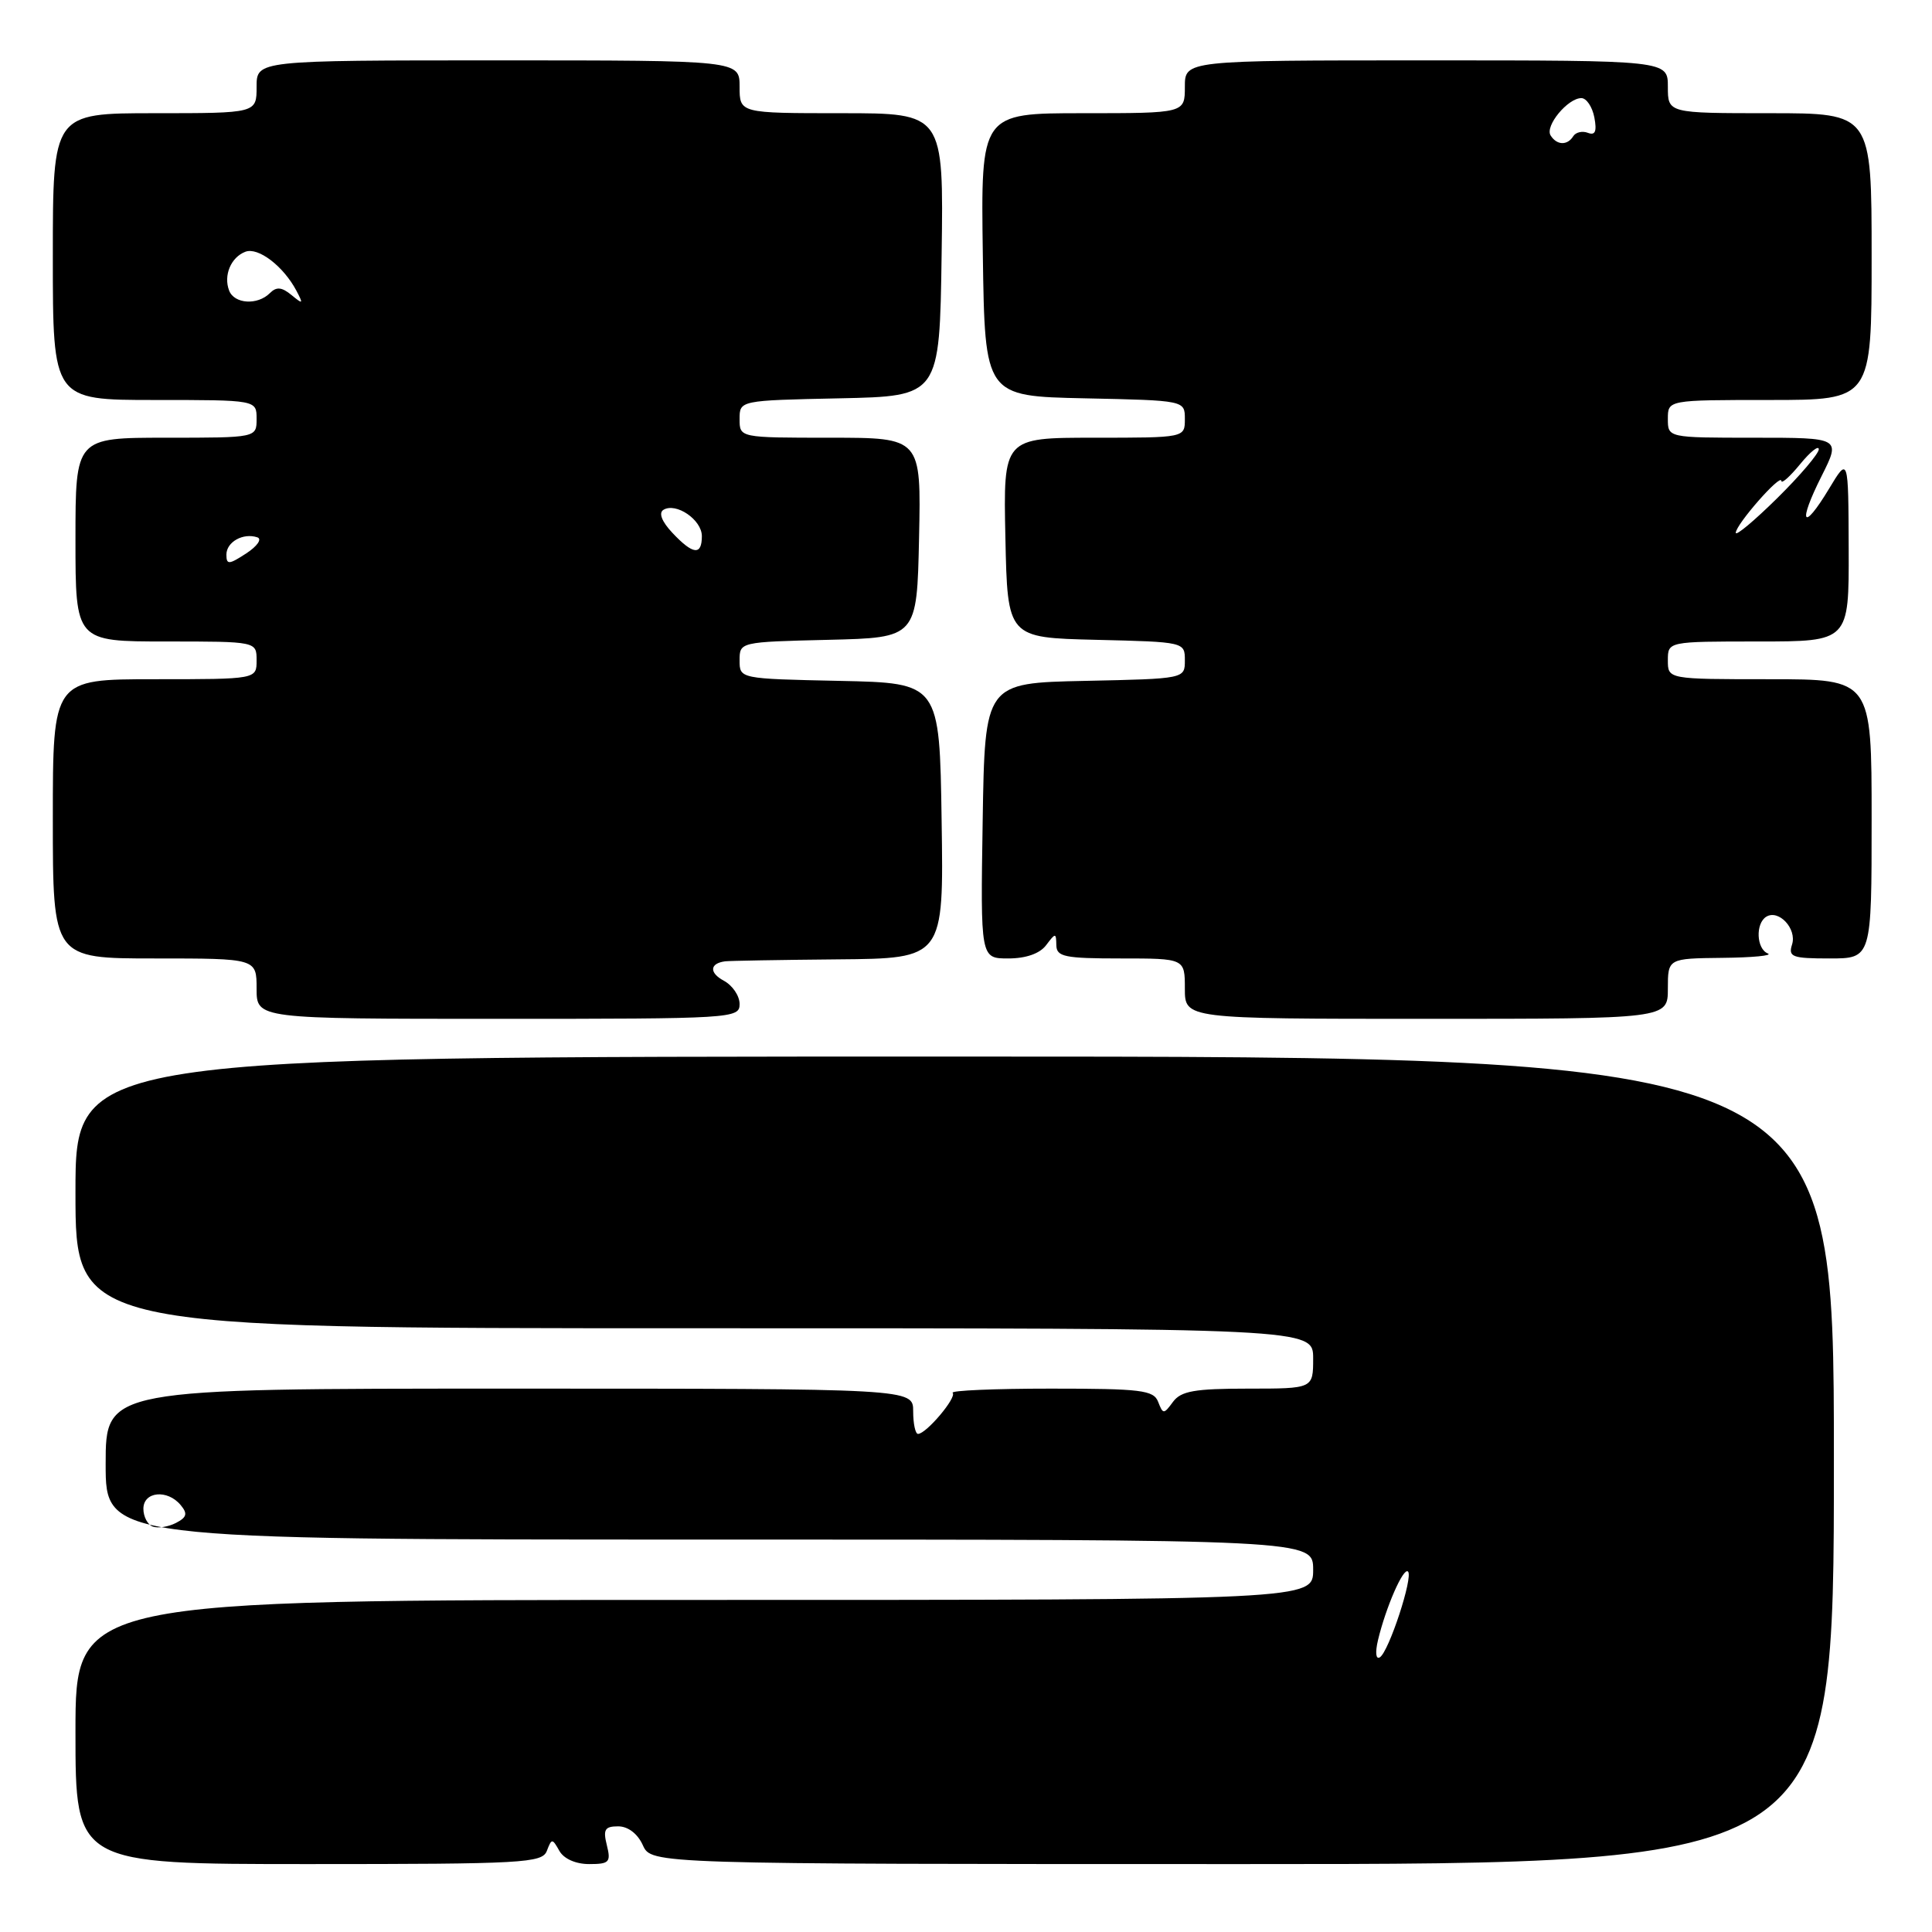 <?xml version="1.0" encoding="UTF-8" standalone="no"?>
<!DOCTYPE svg PUBLIC "-//W3C//DTD SVG 1.1//EN" "http://www.w3.org/Graphics/SVG/1.1/DTD/svg11.dtd" >
<svg xmlns="http://www.w3.org/2000/svg" xmlns:xlink="http://www.w3.org/1999/xlink" version="1.1" viewBox="0 0 256 256">
 <g >
 <path fill="currentColor"
d=" M 72.46 245.25 C 73.10 243.58 73.18 243.58 74.12 245.25 C 74.71 246.30 76.28 247.00 78.07 247.00 C 80.74 247.00 80.97 246.75 80.41 244.50 C 79.89 242.42 80.14 242.00 81.91 242.00 C 83.21 242.00 84.49 242.97 85.18 244.50 C 86.32 247.00 86.32 247.00 164.66 247.00 C 243.00 247.00 243.00 247.00 243.00 193.50 C 243.00 140.00 243.00 140.00 126.50 140.00 C 10.00 140.00 10.00 140.00 10.00 158.00 C 10.00 176.00 10.00 176.00 92.00 176.00 C 174.00 176.00 174.00 176.00 174.00 180.00 C 174.00 184.00 174.00 184.00 165.36 184.00 C 158.29 184.00 156.49 184.32 155.43 185.75 C 154.20 187.42 154.11 187.42 153.46 185.75 C 152.86 184.20 151.22 184.00 139.23 184.00 C 131.77 184.00 125.92 184.25 126.23 184.56 C 126.82 185.15 122.73 190.00 121.64 190.00 C 121.29 190.00 121.00 188.65 121.00 187.00 C 121.00 184.00 121.00 184.00 67.50 184.00 C 14.00 184.00 14.00 184.00 14.00 194.00 C 14.00 204.00 14.00 204.00 94.00 204.00 C 174.00 204.00 174.00 204.00 174.00 208.00 C 174.00 212.00 174.00 212.00 92.00 212.00 C 10.00 212.00 10.00 212.00 10.00 229.50 C 10.00 247.00 10.00 247.00 40.89 247.00 C 69.39 247.00 71.84 246.86 72.46 245.25 Z  M 98.00 133.04 C 98.00 131.95 97.06 130.57 95.91 129.95 C 93.95 128.90 94.03 127.65 96.08 127.38 C 96.59 127.31 103.31 127.19 111.02 127.12 C 125.05 127.00 125.05 127.00 124.77 108.75 C 124.50 90.50 124.50 90.50 111.25 90.22 C 98.00 89.94 98.00 89.94 98.00 87.50 C 98.00 85.07 98.04 85.06 109.75 84.78 C 121.50 84.50 121.50 84.50 121.78 71.25 C 122.06 58.00 122.06 58.00 110.03 58.00 C 98.00 58.00 98.00 58.00 98.00 55.53 C 98.00 53.06 98.00 53.06 111.25 52.78 C 124.50 52.50 124.50 52.50 124.77 33.75 C 125.04 15.00 125.04 15.00 111.52 15.00 C 98.00 15.00 98.00 15.00 98.00 11.50 C 98.00 8.00 98.00 8.00 66.00 8.00 C 34.00 8.00 34.00 8.00 34.00 11.50 C 34.00 15.00 34.00 15.00 20.50 15.00 C 7.00 15.00 7.00 15.00 7.00 34.00 C 7.00 53.00 7.00 53.00 20.50 53.00 C 34.00 53.00 34.00 53.00 34.00 55.50 C 34.00 58.00 34.00 58.00 22.00 58.00 C 10.00 58.00 10.00 58.00 10.00 71.50 C 10.00 85.00 10.00 85.00 22.00 85.00 C 34.00 85.00 34.00 85.00 34.00 87.50 C 34.00 90.00 34.00 90.00 20.50 90.00 C 7.00 90.00 7.00 90.00 7.00 108.50 C 7.00 127.00 7.00 127.00 20.50 127.00 C 34.00 127.00 34.00 127.00 34.00 131.00 C 34.00 135.00 34.00 135.00 66.00 135.00 C 97.14 135.00 98.00 134.95 98.00 133.04 Z  M 221.00 131.00 C 221.00 127.00 221.00 127.00 228.25 126.92 C 232.24 126.88 234.94 126.62 234.25 126.34 C 232.73 125.73 232.59 122.37 234.04 121.47 C 235.69 120.46 238.11 123.06 237.46 125.14 C 236.93 126.80 237.46 127.00 242.43 127.00 C 248.00 127.00 248.00 127.00 248.00 108.50 C 248.00 90.00 248.00 90.00 234.50 90.00 C 221.00 90.00 221.00 90.00 221.00 87.50 C 221.00 85.00 221.00 85.00 233.00 85.00 C 245.00 85.00 245.00 85.00 244.96 72.75 C 244.92 60.50 244.92 60.50 242.34 64.79 C 238.85 70.57 238.19 69.40 241.37 63.08 C 243.92 58.00 243.92 58.00 232.46 58.00 C 221.00 58.00 221.00 58.00 221.00 55.50 C 221.00 53.00 221.00 53.00 234.50 53.00 C 248.00 53.00 248.00 53.00 248.00 34.00 C 248.00 15.00 248.00 15.00 234.50 15.00 C 221.00 15.00 221.00 15.00 221.00 11.50 C 221.00 8.00 221.00 8.00 189.00 8.00 C 157.00 8.00 157.00 8.00 157.00 11.50 C 157.00 15.00 157.00 15.00 143.48 15.00 C 129.96 15.00 129.96 15.00 130.23 33.75 C 130.50 52.50 130.50 52.50 143.75 52.78 C 157.00 53.06 157.00 53.06 157.00 55.53 C 157.00 58.00 157.00 58.00 144.97 58.00 C 132.94 58.00 132.94 58.00 133.22 71.25 C 133.50 84.50 133.50 84.50 145.25 84.78 C 156.96 85.06 157.00 85.07 157.00 87.50 C 157.00 89.94 157.00 89.94 143.75 90.22 C 130.50 90.50 130.50 90.50 130.21 108.75 C 129.92 127.00 129.92 127.00 133.60 127.00 C 135.93 127.00 137.77 126.36 138.61 125.25 C 139.87 123.58 139.94 123.58 139.97 125.25 C 140.00 126.78 141.08 127.00 148.50 127.00 C 157.00 127.00 157.00 127.00 157.00 131.00 C 157.00 135.00 157.00 135.00 189.00 135.00 C 221.00 135.00 221.00 135.00 221.00 131.00 Z  M 182.59 217.33 C 183.63 212.97 185.96 207.63 186.57 208.24 C 187.28 208.95 184.03 218.86 182.84 219.60 C 182.31 219.93 182.20 218.98 182.59 217.33 Z  M 20.25 202.28 C 19.56 202.04 19.00 200.97 19.00 199.92 C 19.00 197.63 22.18 197.31 23.94 199.43 C 24.89 200.57 24.76 201.05 23.31 201.80 C 22.32 202.31 20.94 202.53 20.25 202.28 Z  M 30.00 73.49 C 30.00 71.81 32.22 70.57 34.10 71.20 C 34.75 71.42 34.09 72.37 32.64 73.32 C 30.33 74.83 30.00 74.85 30.00 73.49 Z  M 89.10 70.61 C 87.69 69.11 87.25 67.97 87.90 67.56 C 89.57 66.53 93.00 68.87 93.00 71.04 C 93.00 73.64 91.83 73.51 89.10 70.61 Z  M 30.36 38.50 C 29.59 36.49 30.60 34.09 32.51 33.36 C 34.20 32.71 37.53 35.25 39.26 38.49 C 40.22 40.31 40.16 40.36 38.62 39.09 C 37.33 38.03 36.63 37.97 35.76 38.84 C 34.12 40.48 31.04 40.28 30.36 38.50 Z  M 230.00 70.60 C 230.00 69.51 235.99 62.68 236.04 63.72 C 236.06 64.15 237.18 63.15 238.53 61.50 C 239.88 59.85 240.99 58.97 241.00 59.53 C 241.00 60.10 238.53 63.01 235.50 66.00 C 232.47 68.99 230.00 71.06 230.00 70.60 Z  M 205.46 17.94 C 204.69 16.69 207.74 13.00 209.54 13.00 C 210.21 13.00 210.99 14.15 211.26 15.56 C 211.61 17.41 211.38 17.98 210.40 17.60 C 209.67 17.32 208.80 17.52 208.47 18.04 C 207.69 19.31 206.28 19.26 205.46 17.94 Z "/>
</g>
</svg>